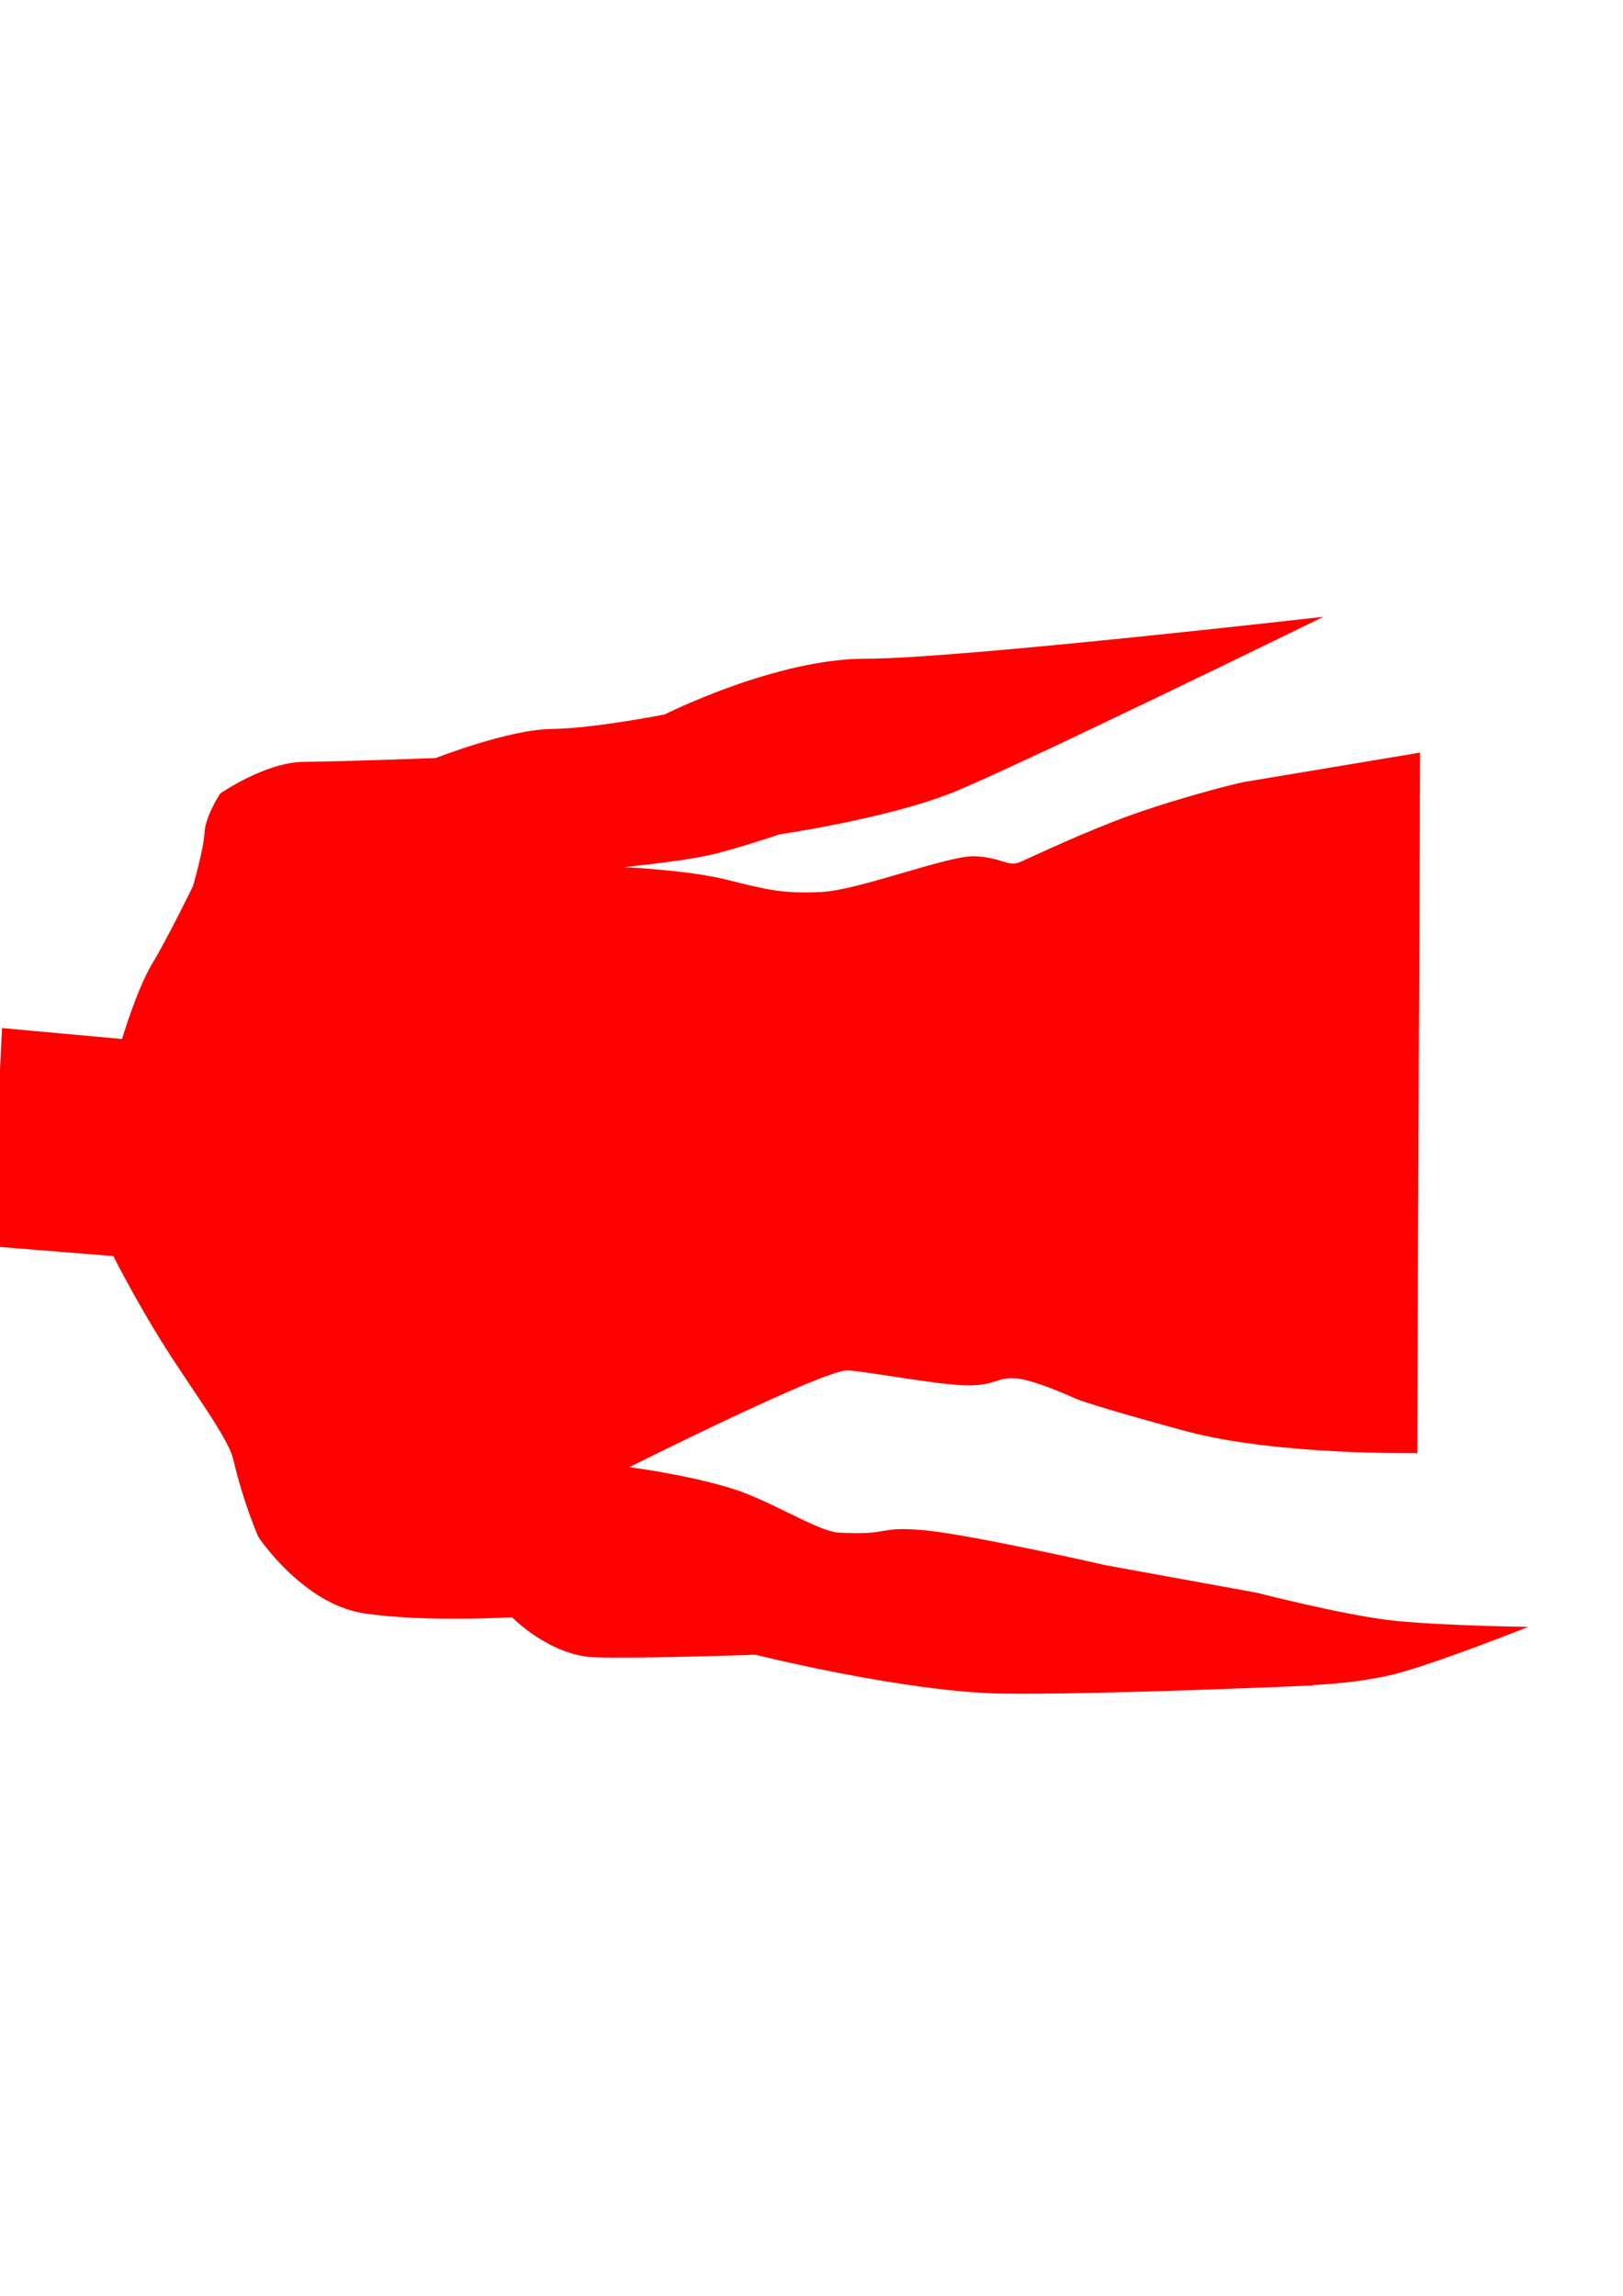 <?xml version="1.0" encoding="UTF-8" standalone="no"?>
<!-- Created with Inkscape (http://www.inkscape.org/) -->

<svg
   width="210mm"
   height="297mm"
   viewBox="0 0 210 297"
   version="1.1"
   id="svg5"
   inkscape:version="1.1.2 (b8e25be833, 2022-02-05)"
   sodipodi:docname="logo_0.0.3.svg"
   xmlns:inkscape="http://www.inkscape.org/namespaces/inkscape"
   xmlns:sodipodi="http://sodipodi.sourceforge.net/DTD/sodipodi-0.dtd"
   xmlns="http://www.w3.org/2000/svg"
   xmlns:svg="http://www.w3.org/2000/svg">
  <sodipodi:namedview
     id="namedview7"
     pagecolor="#ffffff"
     bordercolor="#666666"
     borderopacity="1.0"
     inkscape:pageshadow="2"
     inkscape:pageopacity="0.0"
     inkscape:pagecheckerboard="0"
     inkscape:document-units="mm"
     showgrid="false"
     inkscape:zoom="0.38992554"
     inkscape:rotation="90"
     inkscape:cx="594.98539"
     inkscape:cy="360.3252"
     inkscape:window-width="1440"
     inkscape:window-height="847"
     inkscape:window-x="-8"
     inkscape:window-y="-8"
     inkscape:window-maximized="1"
     inkscape:current-layer="layer1"
     inkscape:snap-global="false" />
  <defs
     id="defs2">
    <inkscape:path-effect
       effect="spiro"
       id="path-effect5588"
       is_visible="true"
       lpeversion="1" />
  </defs>
  <g
     inkscape:label="Layer 1"
     inkscape:groupmode="layer"
     id="layer1">
    <g
       id="g12200"
       transform="translate(-6.383,217.979)">
      <ellipse
         style="fill:#aa0000;fill-rule:evenodd;stroke-width:0.409"
         id="path191"
         cx="93.96"
         cy="254.646"
         rx="10.33"
         ry="11.752" />
      <path
         style="fill:#aa0000;stroke:none;stroke-width:0.409px;stroke-linecap:butt;stroke-linejoin:miter;stroke-opacity:1"
         d="m 76.157,253.409 13.759,12.566 2.888,0.405 1.529,-8.31 z"
         id="path308" />
      <path
         id="path398"
         style="fill:#aa0000;stroke:none;stroke-width:0.429"
         d="m 88.472,200.914 a 21.828,28.679 0 0 0 -21.828,28.68 21.828,28.679 0 0 0 21.828,28.68 21.828,28.679 0 0 0 21.828,-28.68 21.828,28.679 0 0 0 -0.048,-1.855 15.713,20.849 0 0 1 -14.646,13.307 15.713,20.849 0 0 1 -15.713,-20.849 15.713,20.849 0 0 1 9.691,-19.245 21.828,28.679 0 0 0 -1.112,-0.038 z" />
      <path
         id="path504"
         style="fill:#aa0000;stroke:none;stroke-width:0.387"
         d="m 88.234,214.182 a 38.645,26.618 0 0 0 -16.324,21.728 38.645,26.618 0 0 0 38.645,26.619 38.645,26.618 0 0 0 38.645,-26.619 38.645,26.618 0 0 0 -13.326,-20.108 24.819,18.821 0 0 1 -23.515,12.849 24.819,18.821 0 0 1 -24.124,-14.469 z" />
      <ellipse
         style="fill:#aa0000;stroke:none;stroke-width:0.432"
         id="path980"
         cx="162.79"
         cy="214.798"
         rx="21.743"
         ry="20.775" />
      <path
         style="fill:#aa0000;stroke:none;stroke-width:0.409px;stroke-linecap:butt;stroke-linejoin:miter;stroke-opacity:1"
         d="m 76.157,253.409 13.799,-9.618 -3.844,12.397 z"
         id="path1826" />
      <rect
         style="fill:#aa0000;stroke:none;stroke-width:0.409"
         id="rect2340"
         width="26.329"
         height="28.578"
         x="129.326"
         y="227.263" />
      <ellipse
         style="fill:#aa0000;stroke:none;stroke-width:0.409"
         id="path2444"
         cx="158.362"
         cy="244.794"
         rx="13.333"
         ry="11.25" />
      <path
         style="fill:#aa0000;stroke:none;stroke-width:0.409px;stroke-linecap:butt;stroke-linejoin:miter;stroke-opacity:1"
         d="m 162.62,255.233 h 23.612 l 0.51,-47.022 -7.474,-6.283 -20.724,33.24 z"
         id="path2479" />
      <ellipse
         style="fill:#aa0000;stroke:none;stroke-width:0.695"
         id="path2569"
         cx="158.602"
         cy="245.353"
         rx="14.174"
         ry="11.666" />
      <path
         style="fill:#aa0000;stroke:none;stroke-width:0.409px;stroke-linecap:butt;stroke-linejoin:miter;stroke-opacity:1"
         d="m 163.707,256.188 7.387,-1.003 -5.645,-7.596 z"
         id="path2764" />
      <path
         style="fill:#aa0000;stroke:none;stroke-width:0.409px;stroke-linecap:butt;stroke-linejoin:miter;stroke-opacity:1"
         d="m 153.497,256.116 -6.246,-0.788 4.745,-3.87 z"
         id="path2832" />
      <path
         style="fill:#aa0000;stroke:none;stroke-width:0.409px;stroke-linecap:butt;stroke-linejoin:miter;stroke-opacity:1"
         d="m 133.918,256.976 5.585,-1.648 -3.003,-3.798 z"
         id="path2900" />
      <path
         style="fill:#aa0000;stroke:none;stroke-width:0.409px;stroke-linecap:butt;stroke-linejoin:miter;stroke-opacity:1"
         d="m 175.697,197.999 c 3.623,2.13 11.973,5.376 11.973,5.376 l -1.141,9.172 c 0,0 -14.455,-16.678 -10.832,-14.548 z"
         id="path2968"
         sodipodi:nodetypes="zccz" />
      <path
         id="path3174"
         style="fill:#aa0000;stroke:none;stroke-width:0.479px;stroke-linecap:butt;stroke-linejoin:miter;stroke-opacity:1"
         d="m 144.98,202.765 c -0.743,1.521 -5.251,5.678 -10.696,9.806 -5.621,4.261 -11.561,8.099 -14.881,9.614 l -0.037,0.03 -10.926,9.195 38.45,1.192 0.204,-29.71 z"
         sodipodi:nodetypes="cccccccc" />
      <path
         id="path3610"
         style="fill:#aa0000;stroke:none;stroke-width:0.407px;stroke-linecap:butt;stroke-linejoin:miter;stroke-opacity:1"
         d="m 91.268,197.757 -9.299,21.168 31.348,21.927 10.212,-19.634 -1.004,-0.738 a 20.135,6.225 37.263 0 1 -17.347,-7.011 20.135,6.225 37.263 0 1 -13.909,-15.713 z" />
      <ellipse
         style="fill:#aa0000;stroke:none;stroke-width:0.468"
         id="path4094"
         cx="32.373"
         cy="199.322"
         rx="5.817"
         ry="31.957"
         transform="matrix(0.965,-0.261,0.257,0.966,0,0)" />
      <ellipse
         style="fill:#aa0000;stroke:none;stroke-width:0.539"
         id="path4198"
         cx="36.291"
         cy="186.708"
         rx="7.063"
         ry="19.664"
         transform="matrix(0.953,-0.305,0.219,0.976,0,0)" />
      <ellipse
         style="fill:#aa0000;stroke:none;stroke-width:0.423"
         id="path4302"
         cx="76.233"
         cy="201.297"
         rx="5.015"
         ry="20.781" />
      <ellipse
         style="fill:#aa0000;stroke:none;stroke-width:0.409"
         id="path4408"
         cx="82.99"
         cy="216.704"
         rx="5.585"
         ry="11.25" />
      <ellipse
         style="fill:#aa0000;stroke:none;stroke-width:0.409"
         id="path4410"
         cx="83.96"
         cy="206.02"
         rx="4.274"
         ry="8.163" />
      <path
         style="fill:#aa0000;stroke:none;stroke-width:0.409px;stroke-linecap:butt;stroke-linejoin:miter;stroke-opacity:1"
         d="m 72.48,189.258 c 0,-0.717 -2.522,-17.485 -2.522,-17.485 l 4.444,6.879 z"
         id="path4445" />
      <path
         style="fill:#aa0000;stroke:none;stroke-width:0.409px;stroke-linecap:butt;stroke-linejoin:miter;stroke-opacity:1"
         d="m 71.128,151.924 -40.208,19.85 c 0,0 8.372,-2.279 15.373,-2.562 7.001,-0.282 28.135,-5.369 28.135,-5.369 z"
         id="path4626"
         sodipodi:nodetypes="cczcc" />
      <ellipse
         style="fill:#aa0000;stroke:none;stroke-width:0.491"
         id="path4891"
         cx="-15.961"
         cy="179.525"
         rx="13.226"
         ry="2.157"
         transform="matrix(0.987,-0.158,0.409,0.912,0,0)" />
      <ellipse
         style="fill:#aa0000;stroke:none;stroke-width:0.404"
         id="path5075"
         cx="38.167"
         cy="261.262"
         rx="11.982"
         ry="10.935"
         transform="matrix(0.916,-0.402,0.162,0.987,0,0)" />
      <ellipse
         style="fill:#aa0000;stroke:none;stroke-width:0.515"
         id="path5179"
         cx="-238.838"
         cy="282.103"
         rx="16.639"
         ry="6.242"
         transform="matrix(0.812,-0.583,0.912,0.409,0,0)" />
      <path
         style="fill:#aa0000;stroke:none;stroke-width:0.409px;stroke-linecap:butt;stroke-linejoin:miter;stroke-opacity:1"
         d="m 74.762,254.217 c 0.421,-0.01 0.846,0.025 1.261,0.107 0.896,0.178 -0.294,-0.027 0.42,0.143 0.143,0.034 0.31,0.045 0.45,0.107 0.105,0.047 0.198,0.125 0.3,0.179 0.382,0.202 0.775,0.402 1.141,0.645 0.234,0.155 0.501,0.418 0.691,0.645 0.026,0.03 0.031,0.082 0.06,0.107 0.041,0.036 0.108,0.002 0.15,0.036 0.019,0.015 0.008,0.072 0.03,0.072 0.096,0 0.09,-0.705 0.09,-0.788 0,-0.576 0.02,-1.148 -0.06,-1.72 -0.024,-0.172 -0.084,-0.333 -0.12,-0.502 -0.114,-0.523 -0.243,-1.01 -0.42,-1.505 -0.056,-0.157 -0.087,-0.351 -0.15,-0.502 -0.01,-0.025 -0.189,-0.003 -0.27,0.036 -0.65,0.31 -1.22,0.822 -1.832,1.218 -0.424,0.275 -0.48,0.282 -0.901,0.502 -0.062,0.033 -0.667,0.331 -0.811,0.466 -0.101,0.095 -0.161,0.3 -0.24,0.394 -0.006,0.007 -0.149,0.133 -0.09,0.179 0.042,0.033 0.181,0.037 0.21,0.072 0.007,0.008 0,0.024 0,0.036 0.03,0.024 0.06,0.048 0.09,0.072 z"
         id="path5477" />
      <path
         style="fill:#aa0000;stroke:none;stroke-width:0.409px;stroke-linecap:butt;stroke-linejoin:miter;stroke-opacity:1"
         d="m 70.934,255.74 c 3.168,-1.845 5.223,-2.331 5.223,-2.331 l -3.058,-3.243 z"
         id="path5892" />
      <ellipse
         style="fill:#aa0000;stroke:none;stroke-width:0.438"
         id="path6117"
         cx="-242.122"
         cy="226.191"
         rx="13.619"
         ry="7.186"
         transform="matrix(0.651,-0.759,0.956,0.292,0,0)" />
      <path
         style="fill:#aa0000;stroke:none;stroke-width:0.409px;stroke-linecap:butt;stroke-linejoin:miter;stroke-opacity:1"
         d="m 60.614,241.096 c 1.699,-2.179 6.837,-6.942 6.115,-9.83 4.077,0.861 0.17,-1.064 0.17,-1.064 l 3.143,10.59 z"
         id="path6416"
         sodipodi:nodetypes="ccccc" />
      <path
         style="fill:#aa0000;stroke:none;stroke-width:0.409px;stroke-linecap:butt;stroke-linejoin:miter;stroke-opacity:1"
         d="m 73.082,254.202 c 1.679,0.015 3.773,-0.019 4.538,0.461 0.765,0.48 0.526,0.382 0.526,0.382 l 0.429,-3.981 c 0,0 -7.173,3.122 -5.493,3.137 z"
         id="path7504"
         sodipodi:nodetypes="zzccz" />
      <path
         style="fill:#aa0000;stroke:none;stroke-width:0.449px;stroke-linecap:butt;stroke-linejoin:miter;stroke-opacity:1"
         d="m 52.857,231.082 c 4.236,-0.128 11.983,1.261 16.218,-0.276 4.235,-1.537 7.852,-27.741 4.096,-22.317 -3.756,5.424 -20.169,12.243 -20.169,12.243 0,0 -4.381,10.479 -0.145,10.35 z"
         id="path8264"
         sodipodi:nodetypes="zzzcz" />
      <path
         style="fill:#aa0000;stroke:none;stroke-width:0.409px;stroke-linecap:butt;stroke-linejoin:miter;stroke-opacity:1"
         d="m 51.46,229.172 c 0,0 5.383,1.054 7.868,-0.717 2.484,-1.771 5.555,-10.176 5.645,-10.821 0.09,-0.645 0.43,-1.9 0.18,-4.156 -0.25,-2.256 -3.161,-5.006 -5.165,-6.808 -2.004,-1.802 -4.72,-3.232 -6.606,-3.87 -1.886,-0.637 -4.384,-0.502 -4.384,-0.502 l 0.06,24.579 0.18,2.58 z"
         id="path8851"
         sodipodi:nodetypes="czzzzzcccc" />
      <path
         style="fill:#aa0000;stroke:none;stroke-width:0.409px;stroke-linecap:butt;stroke-linejoin:miter;stroke-opacity:1"
         d="m 67.165,233.364 c -0.76,-1.129 -7.297,-2.078 -7.297,-2.078 l 7.057,-2.293 c 0,0 1.016,5.523 0.24,4.371 z"
         id="path9844"
         sodipodi:nodetypes="sccs" />
      <g
         id="g3760"
         transform="matrix(1.416,0,0,1.69,10.14,-123.175)"
         style="fill:#800000">
        <ellipse
           style="fill:#800000;stroke:none;stroke-width:0.265"
           id="path1206"
           cx="62.375"
           cy="208.356"
           rx="6.957"
           ry="7.557" />
        <path
           style="fill:#800000;stroke:none;stroke-width:0.265px;stroke-linecap:butt;stroke-linejoin:miter;stroke-opacity:1"
           d="m 56.801,212.769 c -2.887,-4.179 -6.079,-10.308 -6.079,-10.308 0,0 3.187,-0.022 10.277,-1.407 7.09,-1.385 -1.311,15.893 -4.198,11.714 z"
           id="path1321"
           sodipodi:nodetypes="zczz" />
      </g>
      <path
         style="fill:#aa0000;stroke:none;stroke-width:0.265px;stroke-linecap:butt;stroke-linejoin:miter;stroke-opacity:1"
         d="m 56.264,263.734 c 1.97,-0.641 5.046,-19.971 -3.7,-15.692 -4.373,2.139 -10.259,13.073 -19.288,13.091 -9.038,0.018 -24.124,-5.472 -24.124,-5.472 0,0 14.635,14.267 25.836,15.084 11.201,0.817 19.867,-6.552 21.276,-7.01 z"
         id="path11068"
         sodipodi:nodetypes="sssczs" />
    </g>
    <g
       id="g19099"
       transform="matrix(1.04,0,0,1.04,-30.161,-13.953)">
      <path
         style="fill:#ff0000;stroke:none;stroke-width:0.265px;stroke-linecap:butt;stroke-linejoin:miter;stroke-opacity:1"
         d="m 107.288,195.924 c 0,0 24.173,-12.129 27.142,-12.044 2.035,0.058 11.397,1.843 14.928,1.866 3.531,0.022 3.629,-1.046 6.008,-0.877 2.378,0.169 7.563,2.574 7.563,2.574 0,0 2.292,0.939 13.619,3.996 11.328,3.057 28.769,2.72 28.769,2.72 l 0.36,-87.125 -21.841,3.647 c -1.242,0.207 -9.971,2.45 -16.389,4.967 -5.831,2.287 -10.966,4.783 -11.644,5.042 -1.423,0.544 -2.142,-0.573 -5.428,-0.763 -3.286,-0.19 -14.383,4.205 -19.202,4.448 -4.819,0.243 -6.902,-0.318 -11.759,-1.529 -4.857,-1.211 -12.805,-1.562 -12.805,-1.562 0,0 7.077,-0.726 10.306,-1.419 3.229,-0.692 9.032,-2.653 9.032,-2.653 0,0 13.538,-1.981 21.621,-5.233 8.083,-3.253 46.08,-21.841 46.08,-21.841 0,0 -45.796,5.243 -56.971,5.22 -11.175,-0.024 -24.98,6.926 -24.98,6.926 0,0 -8.838,1.758 -14.107,1.811 -5.268,0.052 -14.392,3.618 -14.392,3.618 0,0 -11.63,0.433 -16.419,0.474 -4.789,0.041 -10.384,3.937 -10.384,3.937 0,0 -1.843,2.769 -1.952,4.872 -0.109,2.103 -1.441,6.663 -1.441,6.663 0,0 -3.187,6.53 -5.073,9.643 -1.886,3.114 -3.748,9.356 -3.748,9.356 l -14.928,-1.357 -1.357,27.142 15.207,1.218 c 0,0 2.785,5.555 6.376,11.237 3.561,5.636 7.925,11.387 8.553,14.089 1.259,5.426 3.113,9.618 3.113,9.618 0,0 5.55,8.372 13.171,9.502 7.622,1.129 18.381,0.478 18.381,0.478 0,0 4.677,4.789 10.266,4.982 5.59,0.193 20.014,-0.317 20.014,-0.317 0,0 18.64,4.672 30.789,4.835 12.15,0.163 38.677,-1.018 38.677,-1.018 l -8.482,-5.768 1.357,-5.768 -18.66,-3.393 c 0,0 -17.476,-3.974 -23.071,-4.411 -5.595,-0.436 -3.708,0.674 -10.178,0.339 -2.748,-0.142 -8.637,-4.097 -13.634,-5.579 -5.995,-1.778 -12.49,-2.563 -12.49,-2.563 z"
         id="path12429"
         sodipodi:nodetypes="cszzczccssszzzczczczczczczczccccssczczczcccczssc" />
      <path
         style="fill:#ff0000;stroke:none;stroke-width:0.265px;stroke-linecap:butt;stroke-linejoin:miter;stroke-opacity:1"
         d="m 191.126,223.066 c 0,0 6.397,-0.116 11.546,-1.45 5.149,-1.334 16.467,-5.834 16.467,-5.834 0,0 -11.508,-0.143 -17.38,-0.845 -5.872,-0.702 -16.439,-3.406 -16.439,-3.406 l -2.677,5.768 z"
         id="path17847"
         sodipodi:nodetypes="czczccc" />
    </g>
    <g
       id="g25341"
       style="fill:#800000"
       transform="matrix(0.663,0,0,0.663,179.662,-123.815)">
      <ellipse
         style="fill:#800000;stroke:none;stroke-width:0.297"
         id="path20075"
         cx="180.663"
         cy="42.409"
         rx="39.186"
         ry="33.249" />
      <path
         style="fill:#800000;stroke:none;stroke-width:0.265px;stroke-linecap:butt;stroke-linejoin:miter;stroke-opacity:1"
         d="M 145.353,28.024 C 134.162,45.072 124.092,59.422 115.692,60.221 107.293,61.021 82.363,52.489 74.98,50.213 67.596,47.936 67.354,49.724 61.467,48.136 55.58,46.548 46.842,43.629 39.464,39.104 c -7.378,-4.525 -41.53,-1.049 -41.53,-1.049 0,0 8.503,6.408 9.101,14.669 0.598,8.261 -7.027,26.289 -7.027,26.289 L 31.667,138.184 c 0,0 36.961,6.713 53.129,6.139 16.168,-0.574 31.088,-3.774 42.832,-8.059 11.745,-4.285 16.621,-6.234 27.829,-8.637 11.208,-2.402 39.344,-4.798 39.344,-4.798 l 10.556,-33.586 9.055,-20.334 -8.096,-33.405 c 0,0 -49.772,-24.53 -60.963,-7.481 z"
         id="path20192"
         sodipodi:nodetypes="zzzzzczcczzzccccz" />
      <ellipse
         style="fill:#800000;stroke:none;stroke-width:0.294"
         id="path20757"
         cx="71.551"
         cy="140.403"
         rx="14.094"
         ry="12.415" />
      <path
         style="fill:#800000;stroke:none;stroke-width:0.265px;stroke-linecap:butt;stroke-linejoin:miter;stroke-opacity:1"
         d="m 39.035,138.161 26.113,13.338 1.305,-11.515 z"
         id="path20872"
         sodipodi:nodetypes="cccc" />
      <path
         style="fill:#800000;stroke:none;stroke-width:0.265px;stroke-linecap:butt;stroke-linejoin:miter;stroke-opacity:1"
         d="m 194.801,122.83 c 0,0 9.546,1.076 15.583,1.275 6.038,0.2 20.642,-0.076 20.642,-0.076 L 227.428,16.793 c 0,0 -7.237,1.896 -17.79,-1.209 -10.553,-3.104 -15.556,-3.59 -15.556,-3.59 L 182.086,101.239 Z"
         id="path21654"
         sodipodi:nodetypes="czcczccc" />
      <path
         style="fill:#800000;stroke:none;stroke-width:0.265px;stroke-linecap:butt;stroke-linejoin:miter;stroke-opacity:1"
         d="m 31.667,138.184 c 0,0 -24.068,5.369 -37.183,7.448 -13.115,2.079 -41.505,5.027 -41.505,5.027 l -3.359,-16.073 c 0,0 45.261,-15.356 57.866,-19.569 12.604,-4.214 16.984,-1.062 16.984,-1.062 z"
         id="path22344"
         sodipodi:nodetypes="czcczcc" />
      <ellipse
         style="fill:#800000;stroke:none;stroke-width:0.265"
         id="path22643"
         cx="-54.441"
         cy="121.145"
         rx="23.87"
         ry="6.837"
         transform="rotate(-15)" />
      <path
         style="fill:#800000;stroke:none;stroke-width:0.265px;stroke-linecap:butt;stroke-linejoin:miter;stroke-opacity:1"
         d="m 6.923,90.433 c 0,0 1.865,12.478 -0.963,17.686 -2.828,5.209 -7.21,15.449 -7.21,15.449 l 30.039,-6.017 z"
         id="path22777"
         sodipodi:nodetypes="czccc" />
      <path
         style="fill:#800000;stroke:none;stroke-width:0.265px;stroke-linecap:butt;stroke-linejoin:miter;stroke-opacity:1"
         d="m 17.133,97.541 c 0,0 -15.184,-0.288 -21.631,-0.369 C -10.944,97.09 -21.544,97.032 -21.544,97.032 l -1.527,-32.91 c 0,0 10.539,-0.481 17.975,-0.82 C 2.34,62.963 8.821,60.136 8.821,60.136 Z"
         id="path23304"
         sodipodi:nodetypes="czcczcc" />
      <path
         style="fill:#800000;stroke:none;stroke-width:0.265px;stroke-linecap:butt;stroke-linejoin:miter;stroke-opacity:1"
         d="m 69.551,48.855 c 0,0 -18.285,-6.141 -24.392,-9.59 C 39.052,35.816 27.172,29.291 16.116,29.178 5.059,29.064 4.561,27.871 -7.973,26.463 -20.507,25.056 -59.034,20.356 -59.034,20.356 l 0.07,15.379 16.299,2.93 57.592,10.529 38.338,13.232 z"
         id="path23918"
         sodipodi:nodetypes="czzzcccccc" />
      <path
         style="fill:#800000;stroke:none;stroke-width:0.34px;stroke-linecap:butt;stroke-linejoin:miter;stroke-opacity:1"
         d="m -22.392,41.434 c 0,0 14.556,5.7 17.761,7.343 3.205,1.642 12.961,3.472 12.961,3.472 L 10.348,39.525 6.536,42.282 Z"
         id="path24836"
         sodipodi:nodetypes="czcccc" />
    </g>
    <g
       id="g12200-7"
       transform="matrix(1.124,0,0,1.124,193.997,165.724)">
      <ellipse
         style="fill:#aa0000;fill-rule:evenodd;stroke-width:0.409"
         id="path191-5"
         cx="93.96"
         cy="254.646"
         rx="10.33"
         ry="11.752" />
      <path
         style="fill:#aa0000;stroke:none;stroke-width:0.409px;stroke-linecap:butt;stroke-linejoin:miter;stroke-opacity:1"
         d="m 76.157,253.409 13.759,12.566 2.888,0.405 1.529,-8.31 z"
         id="path308-3" />
      <path
         id="path398-5"
         style="fill:#aa0000;stroke:none;stroke-width:0.429"
         d="m 88.472,200.914 a 21.828,28.679 0 0 0 -21.828,28.68 21.828,28.679 0 0 0 21.828,28.68 21.828,28.679 0 0 0 21.828,-28.68 21.828,28.679 0 0 0 -0.048,-1.855 15.713,20.849 0 0 1 -14.646,13.307 15.713,20.849 0 0 1 -15.713,-20.849 15.713,20.849 0 0 1 9.691,-19.245 21.828,28.679 0 0 0 -1.112,-0.038 z" />
      <path
         id="path504-2"
         style="fill:#aa0000;stroke:none;stroke-width:0.387"
         d="m 88.234,214.182 a 38.645,26.618 0 0 0 -16.324,21.728 38.645,26.618 0 0 0 38.645,26.619 38.645,26.618 0 0 0 38.645,-26.619 38.645,26.618 0 0 0 -13.326,-20.108 24.819,18.821 0 0 1 -23.515,12.849 24.819,18.821 0 0 1 -24.124,-14.469 z" />
      <ellipse
         style="fill:#aa0000;stroke:none;stroke-width:0.432"
         id="path980-8"
         cx="162.79"
         cy="214.798"
         rx="21.743"
         ry="20.775" />
      <path
         style="fill:#aa0000;stroke:none;stroke-width:0.409px;stroke-linecap:butt;stroke-linejoin:miter;stroke-opacity:1"
         d="m 76.157,253.409 13.799,-9.618 -3.844,12.397 z"
         id="path1826-2" />
      <rect
         style="fill:#aa0000;stroke:none;stroke-width:0.409"
         id="rect2340-3"
         width="26.329"
         height="28.578"
         x="129.326"
         y="227.263" />
      <ellipse
         style="fill:#aa0000;stroke:none;stroke-width:0.409"
         id="path2444-8"
         cx="158.362"
         cy="244.794"
         rx="13.333"
         ry="11.25" />
      <path
         style="fill:#aa0000;stroke:none;stroke-width:0.409px;stroke-linecap:butt;stroke-linejoin:miter;stroke-opacity:1"
         d="m 162.62,255.233 h 23.612 l 0.51,-47.022 -7.474,-6.283 -20.724,33.24 z"
         id="path2479-60" />
      <ellipse
         style="fill:#aa0000;stroke:none;stroke-width:0.695"
         id="path2569-5"
         cx="158.602"
         cy="245.353"
         rx="14.174"
         ry="11.666" />
      <path
         style="fill:#aa0000;stroke:none;stroke-width:0.409px;stroke-linecap:butt;stroke-linejoin:miter;stroke-opacity:1"
         d="m 163.707,256.188 7.387,-1.003 -5.645,-7.596 z"
         id="path2764-87" />
      <path
         style="fill:#aa0000;stroke:none;stroke-width:0.409px;stroke-linecap:butt;stroke-linejoin:miter;stroke-opacity:1"
         d="m 153.497,256.116 -6.246,-0.788 4.745,-3.87 z"
         id="path2832-6" />
      <path
         style="fill:#aa0000;stroke:none;stroke-width:0.409px;stroke-linecap:butt;stroke-linejoin:miter;stroke-opacity:1"
         d="m 133.918,256.976 5.585,-1.648 -3.003,-3.798 z"
         id="path2900-8" />
      <path
         style="fill:#aa0000;stroke:none;stroke-width:0.409px;stroke-linecap:butt;stroke-linejoin:miter;stroke-opacity:1"
         d="m 175.697,197.999 c 3.623,2.13 11.973,5.376 11.973,5.376 l -1.141,9.172 c 0,0 -14.455,-16.678 -10.832,-14.548 z"
         id="path2968-7"
         sodipodi:nodetypes="zccz" />
      <path
         id="path3174-7"
         style="fill:#aa0000;stroke:none;stroke-width:0.479px;stroke-linecap:butt;stroke-linejoin:miter;stroke-opacity:1"
         d="m 144.98,202.765 c -0.743,1.521 -5.251,5.678 -10.696,9.806 -5.621,4.261 -11.561,8.099 -14.881,9.614 l -0.037,0.03 -10.926,9.195 38.45,1.192 0.204,-29.71 z"
         sodipodi:nodetypes="cccccccc" />
      <path
         id="path3610-9"
         style="fill:#aa0000;stroke:none;stroke-width:0.407px;stroke-linecap:butt;stroke-linejoin:miter;stroke-opacity:1"
         d="m 91.268,197.757 -9.299,21.168 31.348,21.927 10.212,-19.634 -1.004,-0.738 a 20.135,6.225 37.263 0 1 -17.347,-7.011 20.135,6.225 37.263 0 1 -13.909,-15.713 z" />
      <ellipse
         style="fill:#aa0000;stroke:none;stroke-width:0.468"
         id="path4094-5"
         cx="32.373"
         cy="199.322"
         rx="5.817"
         ry="31.957"
         transform="matrix(0.965,-0.261,0.257,0.966,0,0)" />
      <ellipse
         style="fill:#aa0000;stroke:none;stroke-width:0.539"
         id="path4198-5"
         cx="36.291"
         cy="186.708"
         rx="7.063"
         ry="19.664"
         transform="matrix(0.953,-0.305,0.219,0.976,0,0)" />
      <ellipse
         style="fill:#aa0000;stroke:none;stroke-width:0.423"
         id="path4302-0"
         cx="76.233"
         cy="201.297"
         rx="5.015"
         ry="20.781" />
      <ellipse
         style="fill:#aa0000;stroke:none;stroke-width:0.409"
         id="path4408-5"
         cx="82.99"
         cy="216.704"
         rx="5.585"
         ry="11.25" />
      <ellipse
         style="fill:#aa0000;stroke:none;stroke-width:0.409"
         id="path4410-93"
         cx="83.96"
         cy="206.02"
         rx="4.274"
         ry="8.163" />
      <path
         style="fill:#aa0000;stroke:none;stroke-width:0.409px;stroke-linecap:butt;stroke-linejoin:miter;stroke-opacity:1"
         d="m 72.48,189.258 c 0,-0.717 -2.522,-17.485 -2.522,-17.485 l 4.444,6.879 z"
         id="path4445-2" />
      <path
         style="fill:#aa0000;stroke:none;stroke-width:0.409px;stroke-linecap:butt;stroke-linejoin:miter;stroke-opacity:1"
         d="m 71.128,151.924 -40.208,19.85 c 0,0 8.372,-2.279 15.373,-2.562 7.001,-0.282 28.135,-5.369 28.135,-5.369 z"
         id="path4626-41"
         sodipodi:nodetypes="cczcc" />
      <ellipse
         style="fill:#aa0000;stroke:none;stroke-width:0.491"
         id="path4891-2"
         cx="-15.961"
         cy="179.525"
         rx="13.226"
         ry="2.157"
         transform="matrix(0.987,-0.158,0.409,0.912,0,0)" />
      <ellipse
         style="fill:#aa0000;stroke:none;stroke-width:0.404"
         id="path5075-1"
         cx="38.167"
         cy="261.262"
         rx="11.982"
         ry="10.935"
         transform="matrix(0.916,-0.402,0.162,0.987,0,0)" />
      <ellipse
         style="fill:#aa0000;stroke:none;stroke-width:0.515"
         id="path5179-2"
         cx="-238.838"
         cy="282.103"
         rx="16.639"
         ry="6.242"
         transform="matrix(0.812,-0.583,0.912,0.409,0,0)" />
      <path
         style="fill:#aa0000;stroke:none;stroke-width:0.409px;stroke-linecap:butt;stroke-linejoin:miter;stroke-opacity:1"
         d="m 74.762,254.217 c 0.421,-0.01 0.846,0.025 1.261,0.107 0.896,0.178 -0.294,-0.027 0.42,0.143 0.143,0.034 0.31,0.045 0.45,0.107 0.105,0.047 0.198,0.125 0.3,0.179 0.382,0.202 0.775,0.402 1.141,0.645 0.234,0.155 0.501,0.418 0.691,0.645 0.026,0.03 0.031,0.082 0.06,0.107 0.041,0.036 0.108,0.002 0.15,0.036 0.019,0.015 0.008,0.072 0.03,0.072 0.096,0 0.09,-0.705 0.09,-0.788 0,-0.576 0.02,-1.148 -0.06,-1.72 -0.024,-0.172 -0.084,-0.333 -0.12,-0.502 -0.114,-0.523 -0.243,-1.01 -0.42,-1.505 -0.056,-0.157 -0.087,-0.351 -0.15,-0.502 -0.01,-0.025 -0.189,-0.003 -0.27,0.036 -0.65,0.31 -1.22,0.822 -1.832,1.218 -0.424,0.275 -0.48,0.282 -0.901,0.502 -0.062,0.033 -0.667,0.331 -0.811,0.466 -0.101,0.095 -0.161,0.3 -0.24,0.394 -0.006,0.007 -0.149,0.133 -0.09,0.179 0.042,0.033 0.181,0.037 0.21,0.072 0.007,0.008 0,0.024 0,0.036 0.03,0.024 0.06,0.048 0.09,0.072 z"
         id="path5477-5" />
      <path
         style="fill:#aa0000;stroke:none;stroke-width:0.409px;stroke-linecap:butt;stroke-linejoin:miter;stroke-opacity:1"
         d="m 70.934,255.74 c 3.168,-1.845 5.223,-2.331 5.223,-2.331 l -3.058,-3.243 z"
         id="path5892-4" />
      <ellipse
         style="fill:#aa0000;stroke:none;stroke-width:0.438"
         id="path6117-6"
         cx="-242.122"
         cy="226.191"
         rx="13.619"
         ry="7.186"
         transform="matrix(0.651,-0.759,0.956,0.292,0,0)" />
      <path
         style="fill:#aa0000;stroke:none;stroke-width:0.409px;stroke-linecap:butt;stroke-linejoin:miter;stroke-opacity:1"
         d="m 60.614,241.096 c 1.699,-2.179 6.837,-6.942 6.115,-9.83 4.077,0.861 0.17,-1.064 0.17,-1.064 l 3.143,10.59 z"
         id="path6416-30"
         sodipodi:nodetypes="ccccc" />
      <path
         style="fill:#aa0000;stroke:none;stroke-width:0.409px;stroke-linecap:butt;stroke-linejoin:miter;stroke-opacity:1"
         d="m 73.082,254.202 c 1.679,0.015 3.773,-0.019 4.538,0.461 0.765,0.48 0.526,0.382 0.526,0.382 l 0.429,-3.981 c 0,0 -7.173,3.122 -5.493,3.137 z"
         id="path7504-97"
         sodipodi:nodetypes="zzccz" />
      <path
         style="fill:#aa0000;stroke:none;stroke-width:0.449px;stroke-linecap:butt;stroke-linejoin:miter;stroke-opacity:1"
         d="m 52.857,231.082 c 4.236,-0.128 11.983,1.261 16.218,-0.276 4.235,-1.537 7.852,-27.741 4.096,-22.317 -3.756,5.424 -20.169,12.243 -20.169,12.243 0,0 -4.381,10.479 -0.145,10.35 z"
         id="path8264-3"
         sodipodi:nodetypes="zzzcz" />
      <path
         style="fill:#aa0000;stroke:none;stroke-width:0.409px;stroke-linecap:butt;stroke-linejoin:miter;stroke-opacity:1"
         d="m 51.46,229.172 c 0,0 5.383,1.054 7.868,-0.717 2.484,-1.771 5.555,-10.176 5.645,-10.821 0.09,-0.645 0.43,-1.9 0.18,-4.156 -0.25,-2.256 -3.161,-5.006 -5.165,-6.808 -2.004,-1.802 -4.72,-3.232 -6.606,-3.87 -1.886,-0.637 -4.384,-0.502 -4.384,-0.502 l 0.06,24.579 0.18,2.58 z"
         id="path8851-3"
         sodipodi:nodetypes="czzzzzcccc" />
      <path
         style="fill:#aa0000;stroke:none;stroke-width:0.409px;stroke-linecap:butt;stroke-linejoin:miter;stroke-opacity:1"
         d="m 67.165,233.364 c -0.76,-1.129 -7.297,-2.078 -7.297,-2.078 l 7.057,-2.293 c 0,0 1.016,5.523 0.24,4.371 z"
         id="path9844-4"
         sodipodi:nodetypes="sccs" />
      <g
         id="g3760-3"
         transform="matrix(1.416,0,0,1.69,10.14,-123.175)"
         style="fill:#800000">
        <ellipse
           style="fill:#800000;stroke:none;stroke-width:0.265"
           id="path1206-6"
           cx="62.375"
           cy="208.356"
           rx="6.957"
           ry="7.557" />
        <path
           style="fill:#800000;stroke:none;stroke-width:0.265px;stroke-linecap:butt;stroke-linejoin:miter;stroke-opacity:1"
           d="m 56.801,212.769 c -2.887,-4.179 -6.079,-10.308 -6.079,-10.308 0,0 3.187,-0.022 10.277,-1.407 7.09,-1.385 -1.311,15.893 -4.198,11.714 z"
           id="path1321-08"
           sodipodi:nodetypes="zczz" />
      </g>
      <path
         style="fill:#aa0000;stroke:none;stroke-width:0.265px;stroke-linecap:butt;stroke-linejoin:miter;stroke-opacity:1"
         d="m 56.264,263.734 c 1.97,-0.641 5.046,-19.971 -3.7,-15.692 -4.373,2.139 -10.259,13.073 -19.288,13.091 -9.038,0.018 -24.124,-5.472 -24.124,-5.472 0,0 14.635,14.267 25.836,15.084 11.201,0.817 19.867,-6.552 21.276,-7.01 z"
         id="path11068-4"
         sodipodi:nodetypes="sssczs" />
    </g>
    <path
       style="fill:#000000;stroke:none;stroke-width:0.265px;stroke-linecap:butt;stroke-linejoin:miter;stroke-opacity:1"
       d="m 309.589,457.317 c -9.468,-0.7 -18.01,-3.378 -25.757,-15.389 -7.747,-12.011 -12.062,-35.322 -7.973,-44.954 4.089,-9.632 12.723,-10.518 12.723,-10.518 l 6.277,9.669 c 0,0 -5.931,-1.993 -8.821,2.884 -2.89,4.877 -2.385,11.397 -1.696,18.66 0.689,7.263 1.029,9.6 5.937,15.437 4.908,5.837 10.349,12.968 19.848,13.401 9.498,0.434 17.247,-10.465 24.971,-18.329 7.724,-7.864 10.048,-19.779 15.064,-26.285 5.015,-6.506 10.527,-12.413 16.964,-14.758 6.436,-2.345 13.67,-1.494 19.508,0.679 5.838,2.173 8.442,3.886 12.831,13.235 4.388,9.349 -3.753,48.074 -3.753,48.074 0,0 0.058,-0.226 -3.858,-1.788 -3.916,-1.562 -14.74,4.068 -14.74,4.068 0,0 7.88,-7.28 10.927,-15.057 3.047,-7.777 4.138,-23.104 0.374,-31.23 -3.763,-8.126 -5.132,-7.817 -12.129,-8.821 -19.858,2.521 -27.293,31.426 -40.118,45.723 -5.525,6.073 -17.109,15.999 -26.577,15.299 z"
       id="path37123"
       sodipodi:nodetypes="zzzcczzzzzzzzzczczzccz" />
    <path
       style="fill:#000000;stroke:none;stroke-width:0.265px;stroke-linecap:butt;stroke-linejoin:miter;stroke-opacity:1"
       d="m 232.388,-30.36 c -9.468,-0.7 -17.77,-5.777 -25.517,-17.788 -7.747,-12.011 -12.062,-35.322 -7.973,-44.954 4.089,-9.632 12.723,-10.517 12.723,-10.517 l 23.31,10.629 c 0,0 -22.965,-2.953 -25.854,1.924 -2.89,4.877 -2.385,11.397 -1.696,18.66 0.689,7.263 1.029,9.6 5.937,15.437 4.908,5.837 11.069,13.687 20.567,14.121 9.498,0.434 19.406,-7.586 23.291,-18.329 3.886,-10.743 11.453,-33.587 16.469,-40.093 5.015,-6.506 8.964,-11.066 15.401,-13.411 6.436,-2.345 16.466,0.651 22.305,2.824 5.838,2.173 11.561,5.565 15.949,14.915 4.388,9.349 -8.551,55.991 -8.551,55.991 0,0 2.937,-1.905 -3.858,-1.788 -6.795,0.117 -22.177,0.71 -22.177,0.71 0,0 15.317,-3.921 18.364,-11.698 3.047,-7.777 7.017,-29.102 3.253,-37.228 -3.763,-8.126 -11.856,-13.468 -19.573,-11.354 -19.858,2.521 -20.329,47.393 -33.154,61.69 -5.525,6.073 -19.748,10.961 -29.216,10.261 z"
       id="path37123-3"
       sodipodi:nodetypes="zzzcczzzzzzzzzczczzccz" />
  </g>
  <g
     inkscape:groupmode="layer"
     id="layer2"
     inkscape:label="Layer 2" />
</svg>
